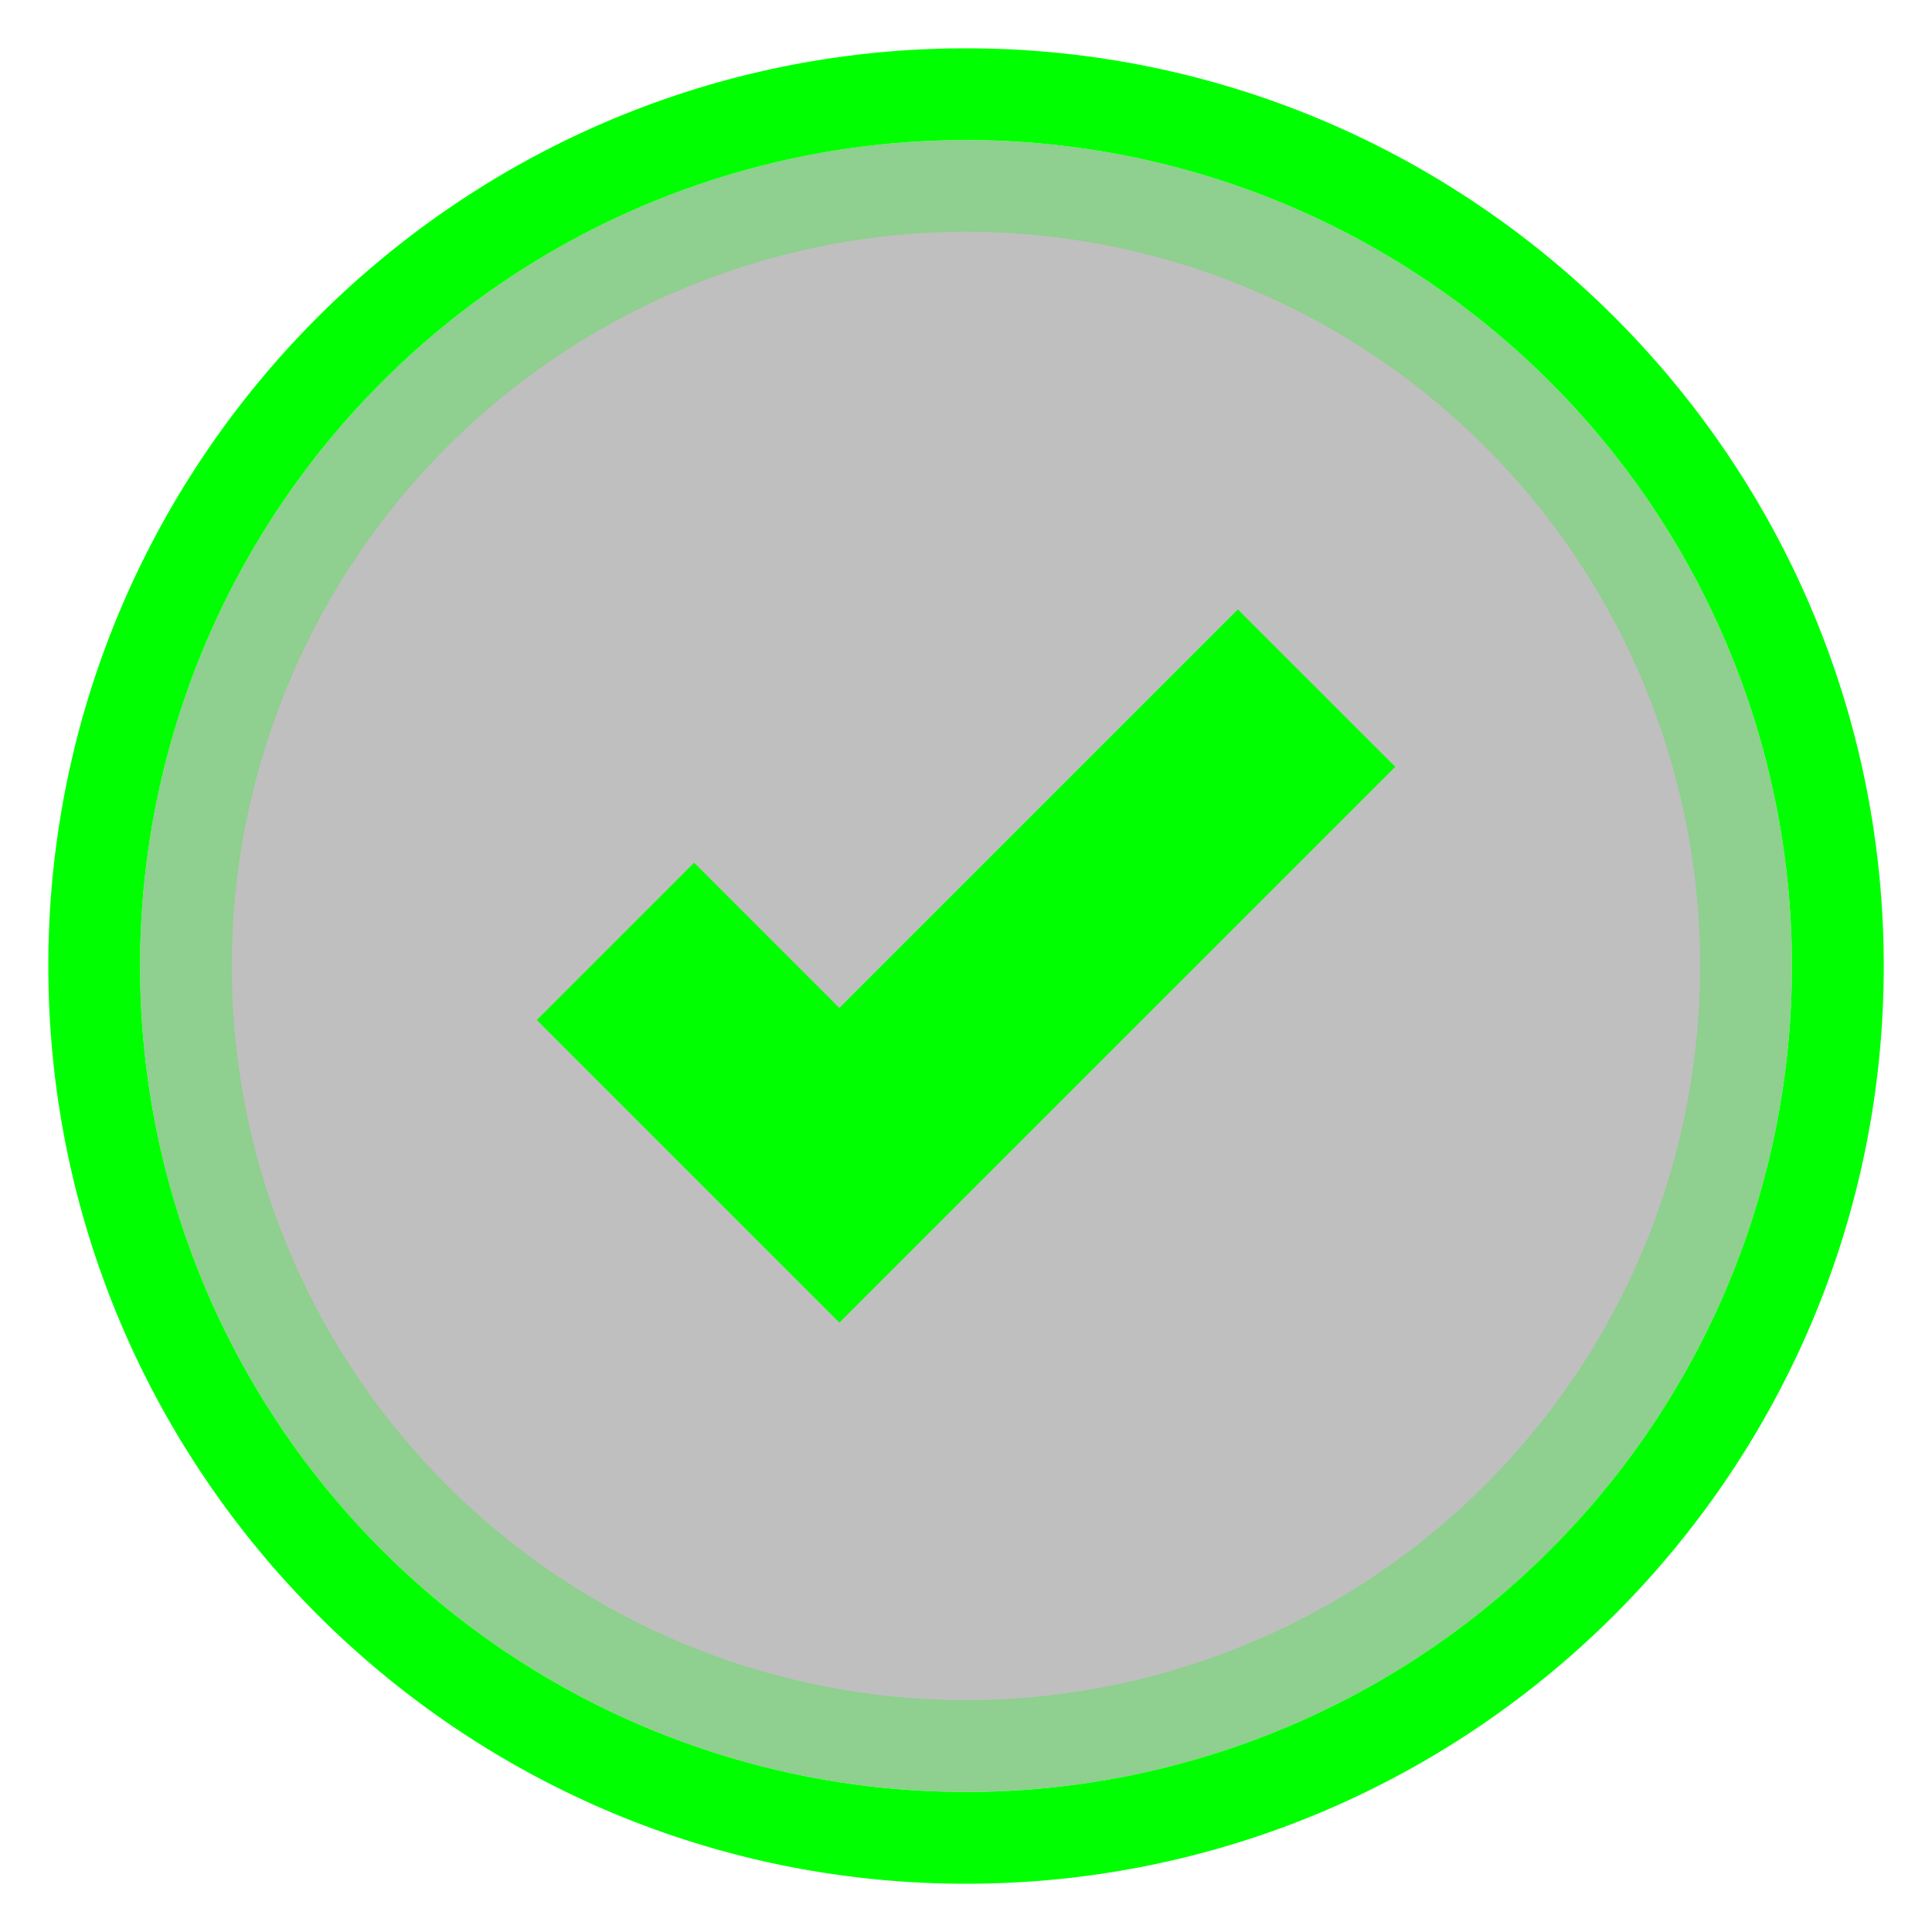 <svg xmlns="http://www.w3.org/2000/svg" viewBox="0 0 283.46 283.46">
  <defs>
    <style>
      .cls-1 {
        opacity: 0.25;
      }

      .cls-2 {
        fill: lime;
      }
    </style>
  </defs>
  <title>signals</title>
  <g id="UI">
    <g>
      <g class="cls-1">
        <circle cx="141.73" cy="141.73" r="121.18"/>
      </g>
      <g class="cls-1">
        <path class="cls-2" d="M141.73,34A107.72,107.72,0,1,1,34,141.73,107.84,107.84,0,0,1,141.73,34m0-13.47A121.18,121.18,0,1,0,262.91,141.73,121.19,121.19,0,0,0,141.73,20.55Z"/>
      </g>
      <path class="cls-2" d="M141.73,20.55A121.18,121.18,0,1,1,20.55,141.73,121.18,121.18,0,0,1,141.73,20.55m0-13.46C67.49,7.09,7.09,67.49,7.09,141.73s60.4,134.65,134.64,134.65S276.38,216,276.38,141.73,216,7.09,141.73,7.09Z"/>
      <polygon class="cls-2" points="181.62 89.42 123.15 147.89 101.84 126.58 78.76 149.66 100.07 170.97 100.07 170.97 123.15 194.05 146.23 170.97 204.71 112.5 181.62 89.42"/>
    </g>
  </g>
</svg>
